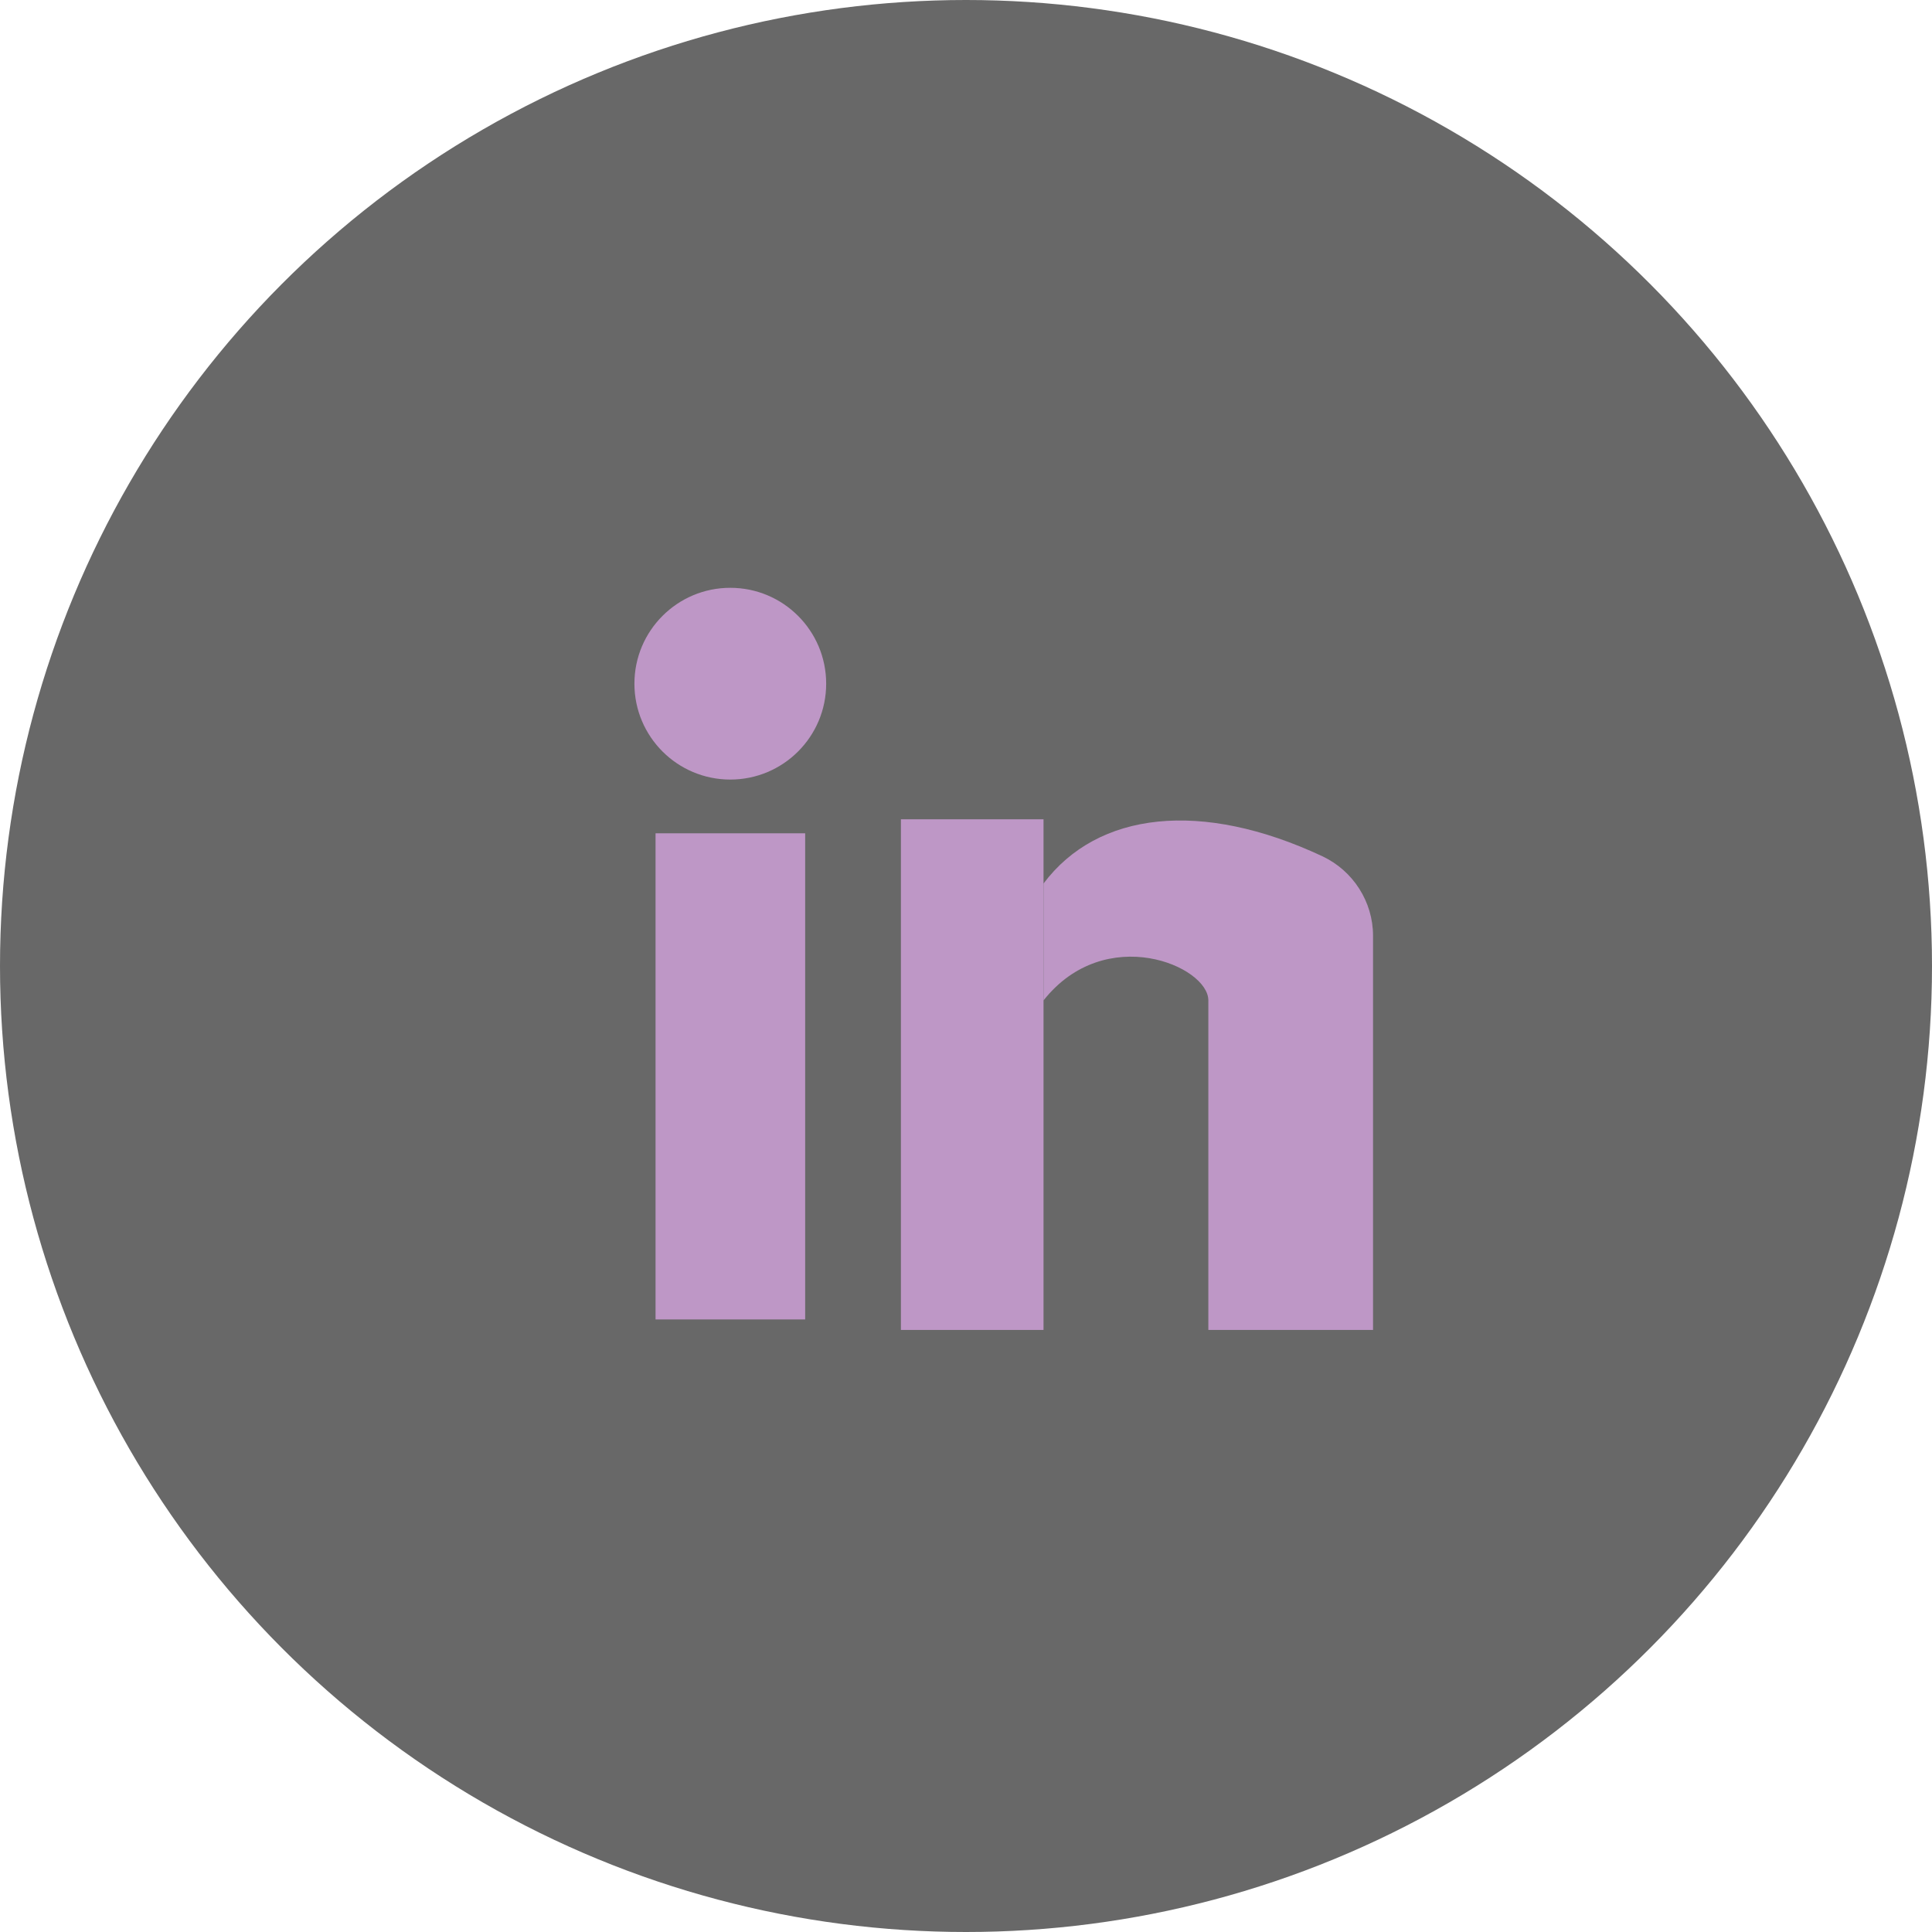 <?xml version="1.0" encoding="UTF-8"?>
<svg id="Layer_2" data-name="Layer 2" xmlns="http://www.w3.org/2000/svg" viewBox="0 0 160 160">
  <defs>
    <style>
      .cls-1 {
        fill: #686868;
      }

      .cls-1, .cls-2 {
        stroke-width: 0px;
      }

      .cls-2 {
        fill: #be97c6;
      }
    </style>
  </defs>
  <g id="Layer_2-2" data-name="Layer 2">
    <g id="Layer_1-2" data-name="Layer 1">
      <g id="Linkedin_Icon" data-name="Linkedin Icon">
        <circle class="cls-1" cx="80" cy="80" r="80"/>
        <rect class="cls-2" x="54.29" y="69.01" width="12.39" height="40.26"/>
        <circle class="cls-2" cx="60.48" cy="56.62" r="7.94"/>
        <rect class="cls-2" x="74.61" y="67.85" width="11.81" height="42.29"/>
        <path class="cls-2" d="M113.71,110.14v-32.64c0-2.82-1.65-5.39-4.2-6.59-10.01-4.69-18.61-3.71-23.09,2.26v9.68c5.13-6.48,13.65-2.85,13.65,0v27.29h13.65Z"/>
      </g>
    </g>
  </g>
</svg>